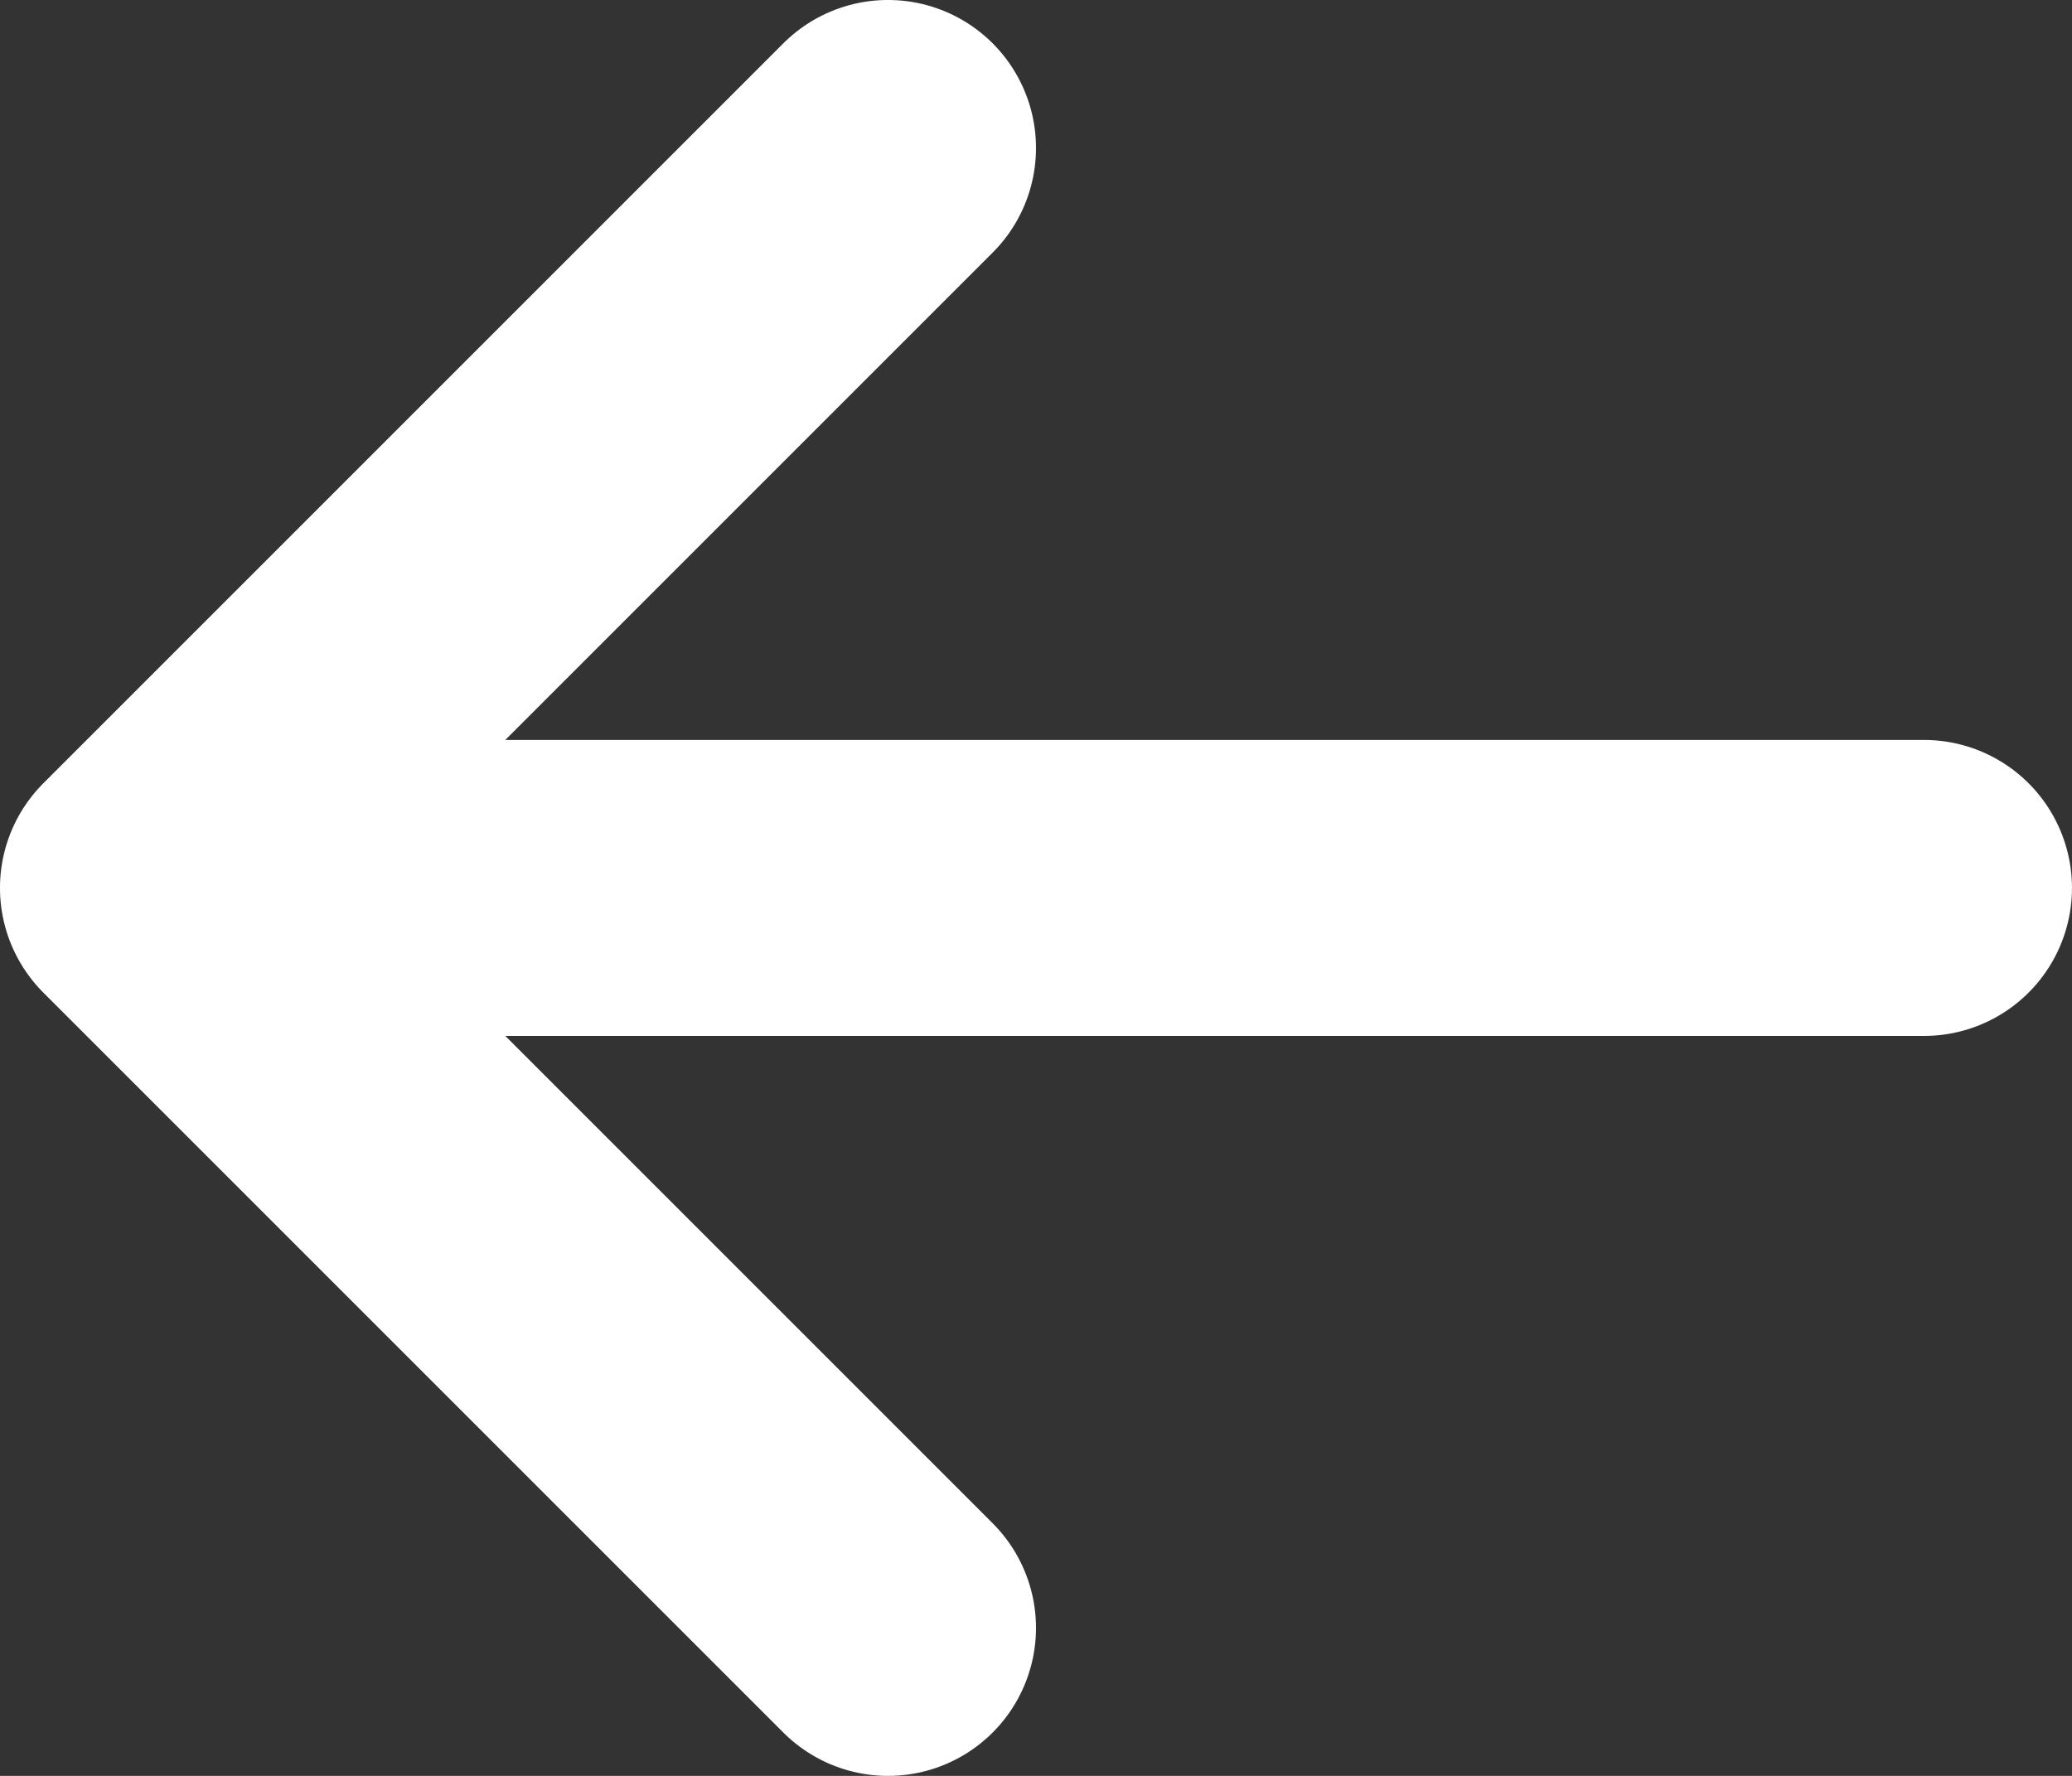 <?xml version="1.0" encoding="UTF-8"?>
<svg id="a" data-name="Capa 1" xmlns="http://www.w3.org/2000/svg" viewBox="0 0 466.67 400">
  <rect x="0" y="0" width="466.67" height="400" fill="#333333" stroke="none"/>
  <path d="m33.33,200h400m-400,0L200,33.33M33.33,200l166.67,166.67" fill="none" stroke="#fff" stroke-linecap="round" stroke-linejoin="round" stroke-width="66.67"/>
</svg>